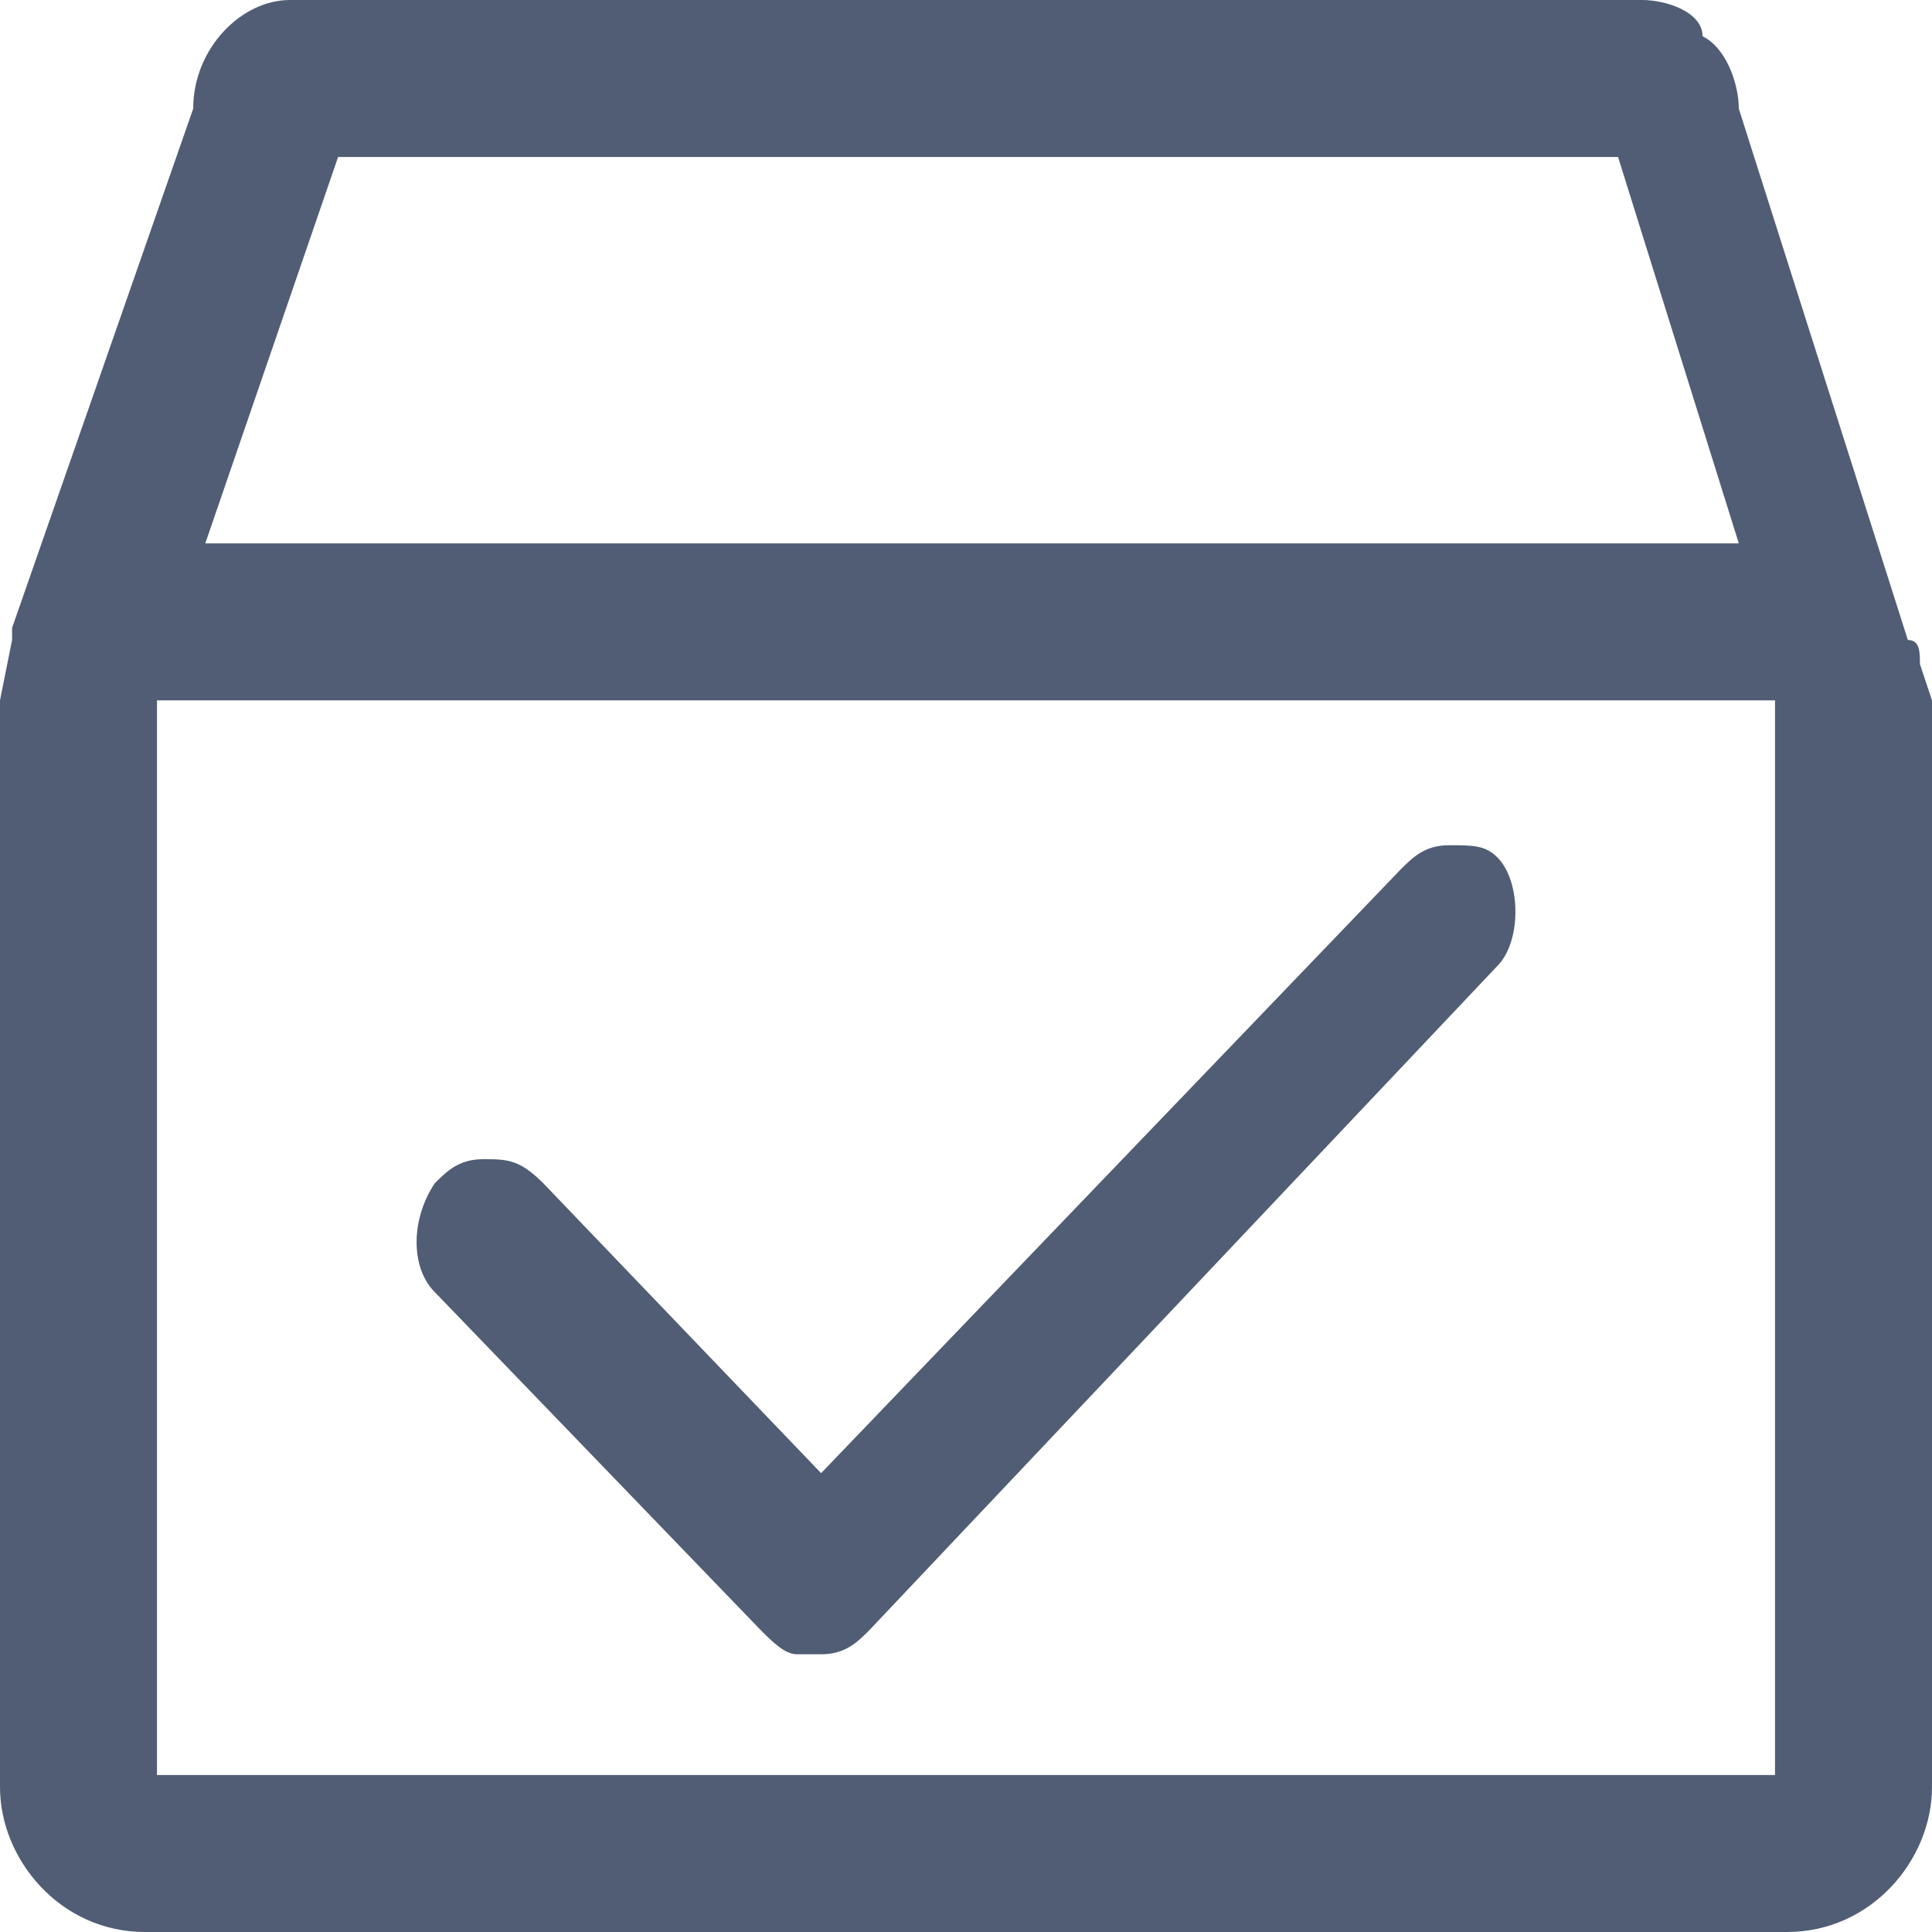 <?xml version="1.0" encoding="utf-8"?>
<!-- Generator: Adobe Illustrator 23.0.1, SVG Export Plug-In . SVG Version: 6.00 Build 0)  -->
<svg version="1.1" id="图层_1" xmlns="http://www.w3.org/2000/svg" xmlns:xlink="http://www.w3.org/1999/xlink" x="0px" y="0px"
     viewBox="0 0 16 16" enable-background="new 0 0 16 16" xml:space="preserve">
<g>
	<path fill="#505D75" d="M6.3,13.5c0.1,0.1,0.2,0.2,0.3,0.2c0.1,0,0.2,0,0.2,0c0.2,0,0.3-0.1,0.4-0.2l5.2-5.5c0.2-0.2,0.2-0.7,0-0.9
		C12.3,7,12.2,7,12,7h0c-0.2,0-0.3,0.1-0.4,0.2l-4.8,5L4.5,9.8C4.3,9.6,4.2,9.6,4,9.6h0c-0.2,0-0.3,0.1-0.4,0.2
		c-0.2,0.3-0.2,0.7,0,0.9L6.3,13.5z"/>
    <path fill="#505D75" d="M15.9,5.5c0-0.1,0-0.2-0.1-0.2l-1.4-4.4c0-0.2-0.1-0.5-0.3-0.6C14.1,0.1,13.8,0,13.6,0H2.4
		C2,0,1.6,0.4,1.6,0.9L0.1,5.2c0,0,0,0.1,0,0.1l-0.1,0.5H0v9C0,15.4,0.5,16,1.2,16h13.6c0.7,0,1.2-0.6,1.2-1.2v-9l0,0L15.9,5.5z
		 M14.7,5.8v8.9H1.3V5.8H14.7z M1.7,4.5l1.1-3.2h10.6l1,3.2H1.7z"/>
</g>
</svg>